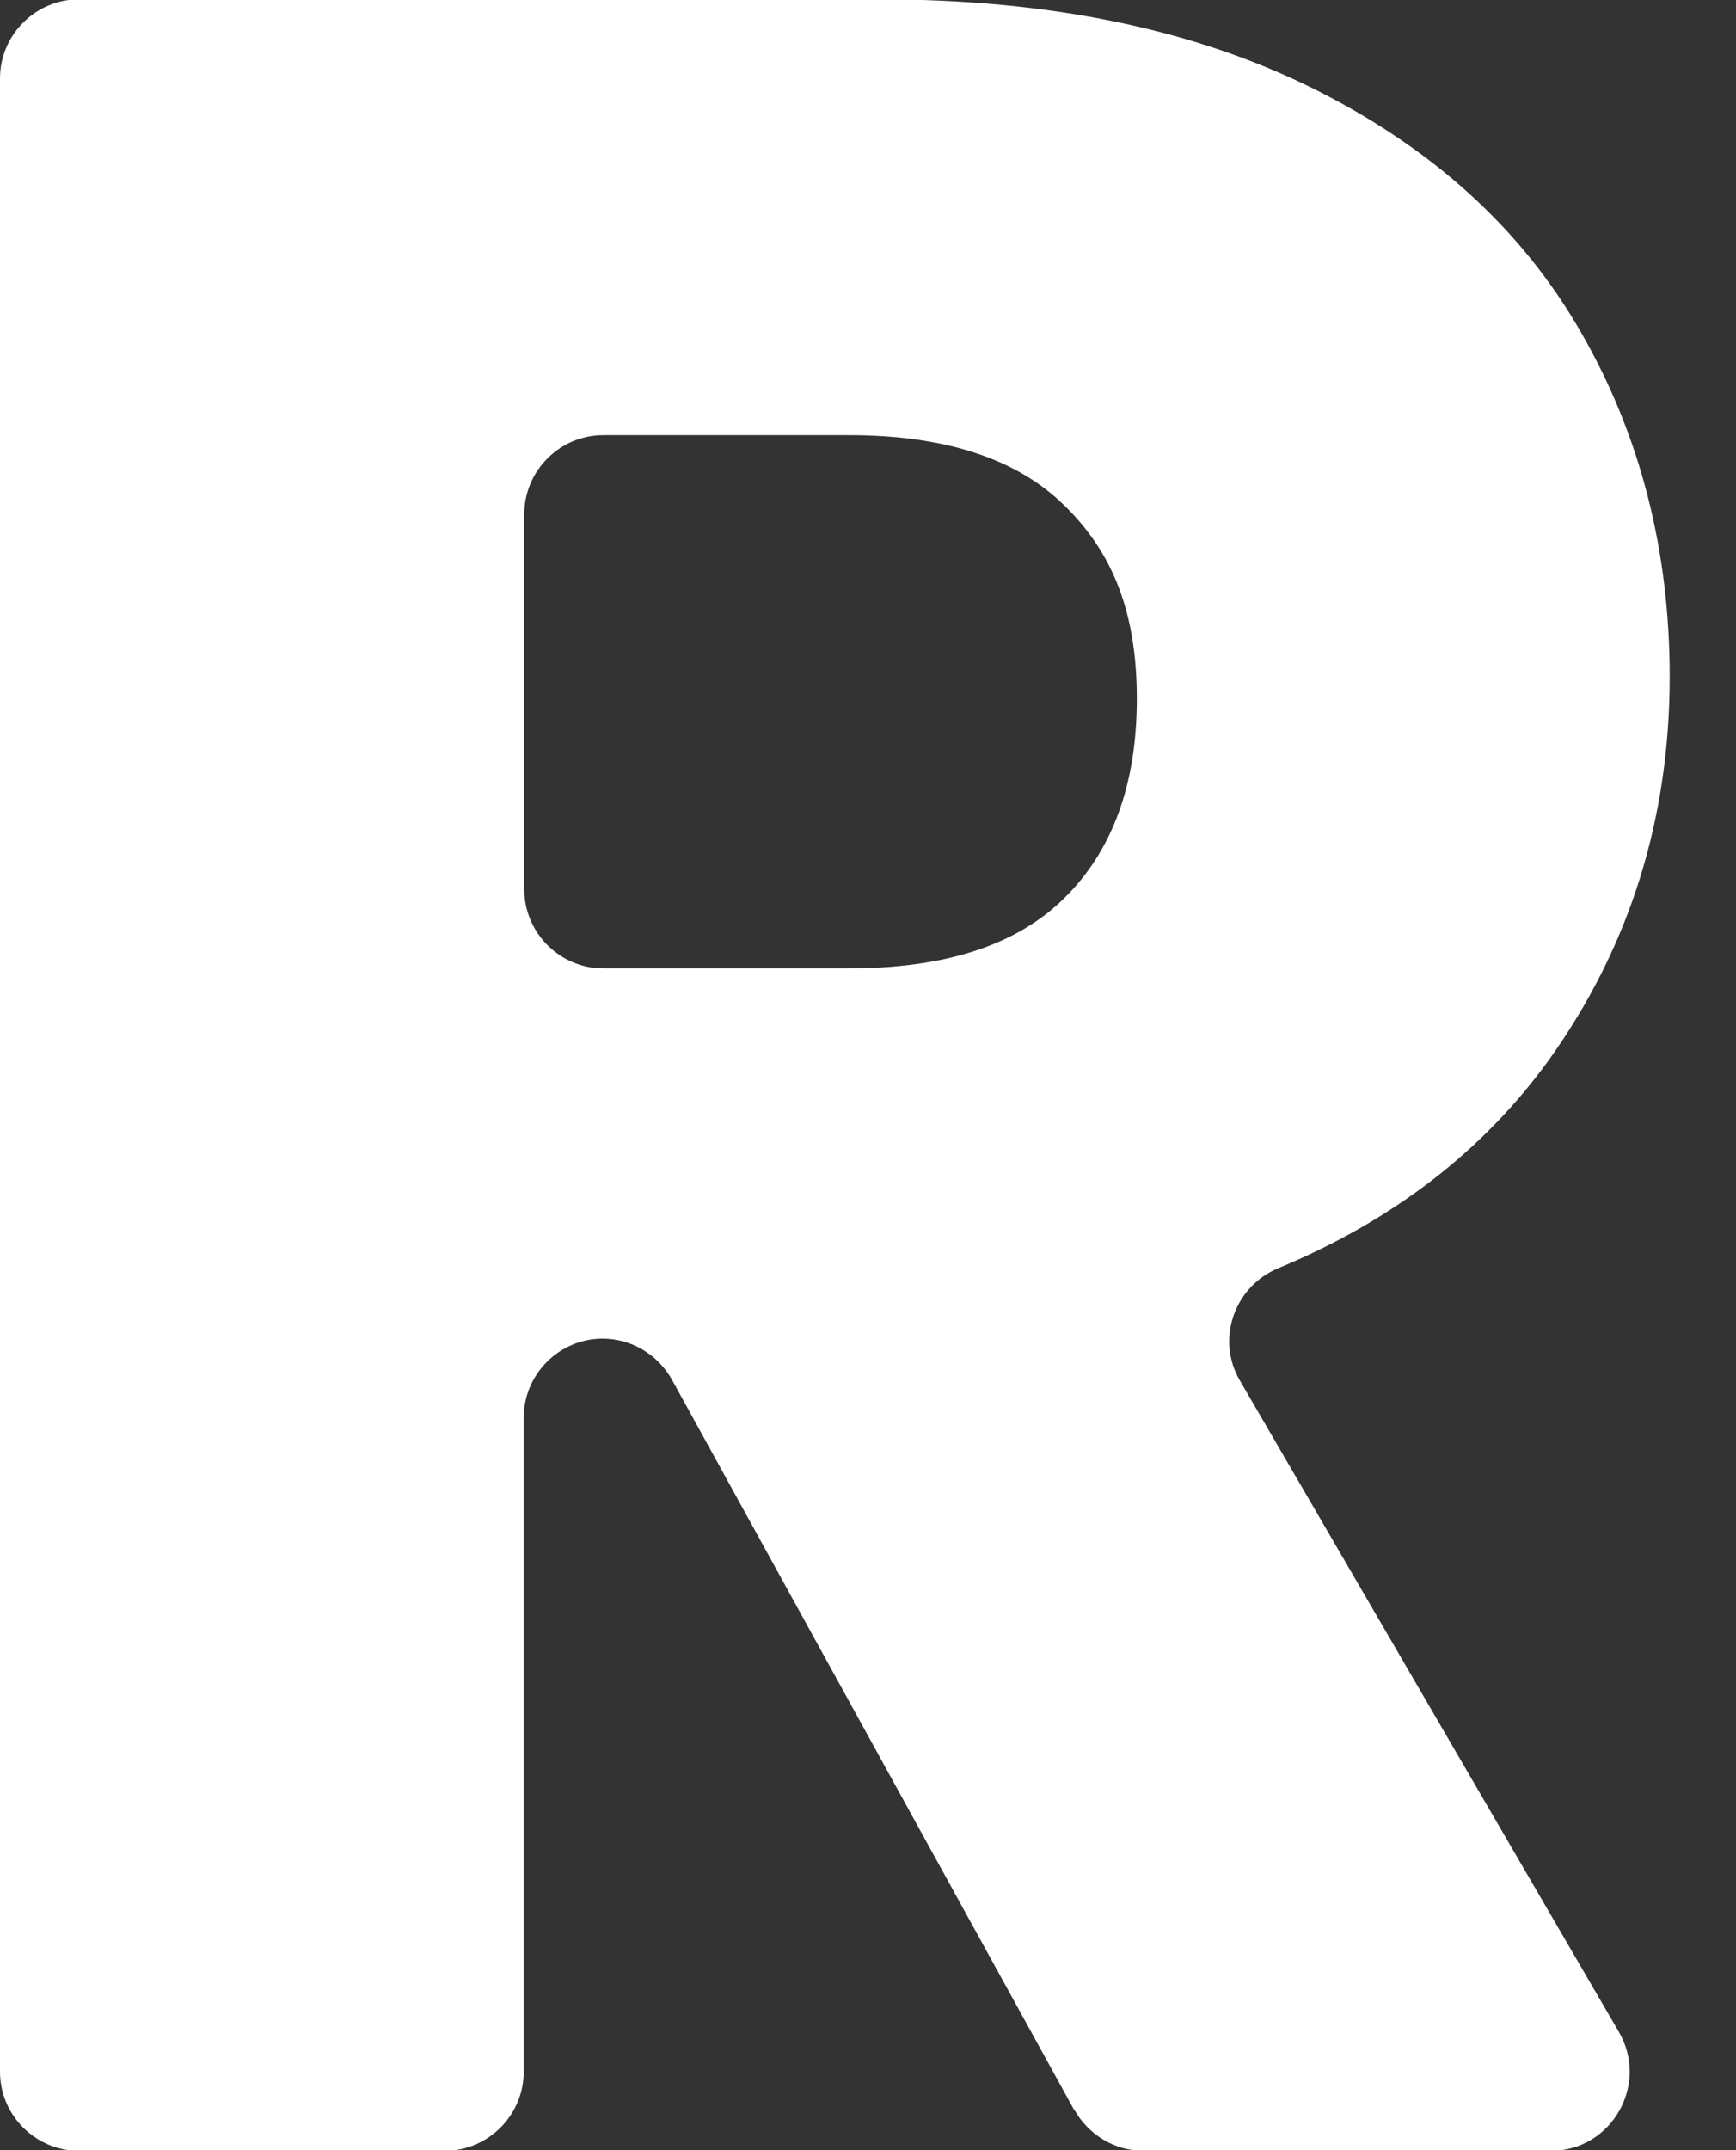 <svg width="21" height="26" viewBox="0 0 21 26" fill="none" xmlns="http://www.w3.org/2000/svg">
<rect x="0" y="0" width="21" height="26" fill="#333333" stroke="none"/>
<path d="M12.996 25.518L8.128 16.683C7.958 16.38 7.639 16.187 7.291 16.187C6.765 16.187 6.335 16.617 6.335 17.143V25.052C6.335 25.578 5.905 26.008 5.379 26.008H0.956C0.43 26.008 0 25.578 0 25.052V0.948C0 0.422 0.43 -0.008 0.956 -0.008H10.633C12.685 -0.008 14.426 0.348 15.878 1.067C17.323 1.786 18.405 2.764 19.124 4.017C19.842 5.262 20.198 6.655 20.198 8.182C20.198 9.909 19.709 11.458 18.738 12.815C17.945 13.912 16.856 14.757 15.463 15.335C14.93 15.557 14.708 16.194 14.997 16.691L19.583 24.57C19.953 25.207 19.494 26.008 18.761 26.008H13.833C13.485 26.008 13.166 25.815 12.996 25.511V25.518ZM6.342 10.754C6.342 11.28 6.772 11.71 7.298 11.71H10.269C11.433 11.71 12.3 11.429 12.877 10.858C13.455 10.287 13.752 9.487 13.752 8.449C13.752 7.411 13.463 6.685 12.877 6.114C12.3 5.544 11.425 5.262 10.269 5.262H7.298C6.772 5.262 6.342 5.692 6.342 6.218V10.754Z" fill="white"/>
</svg>
